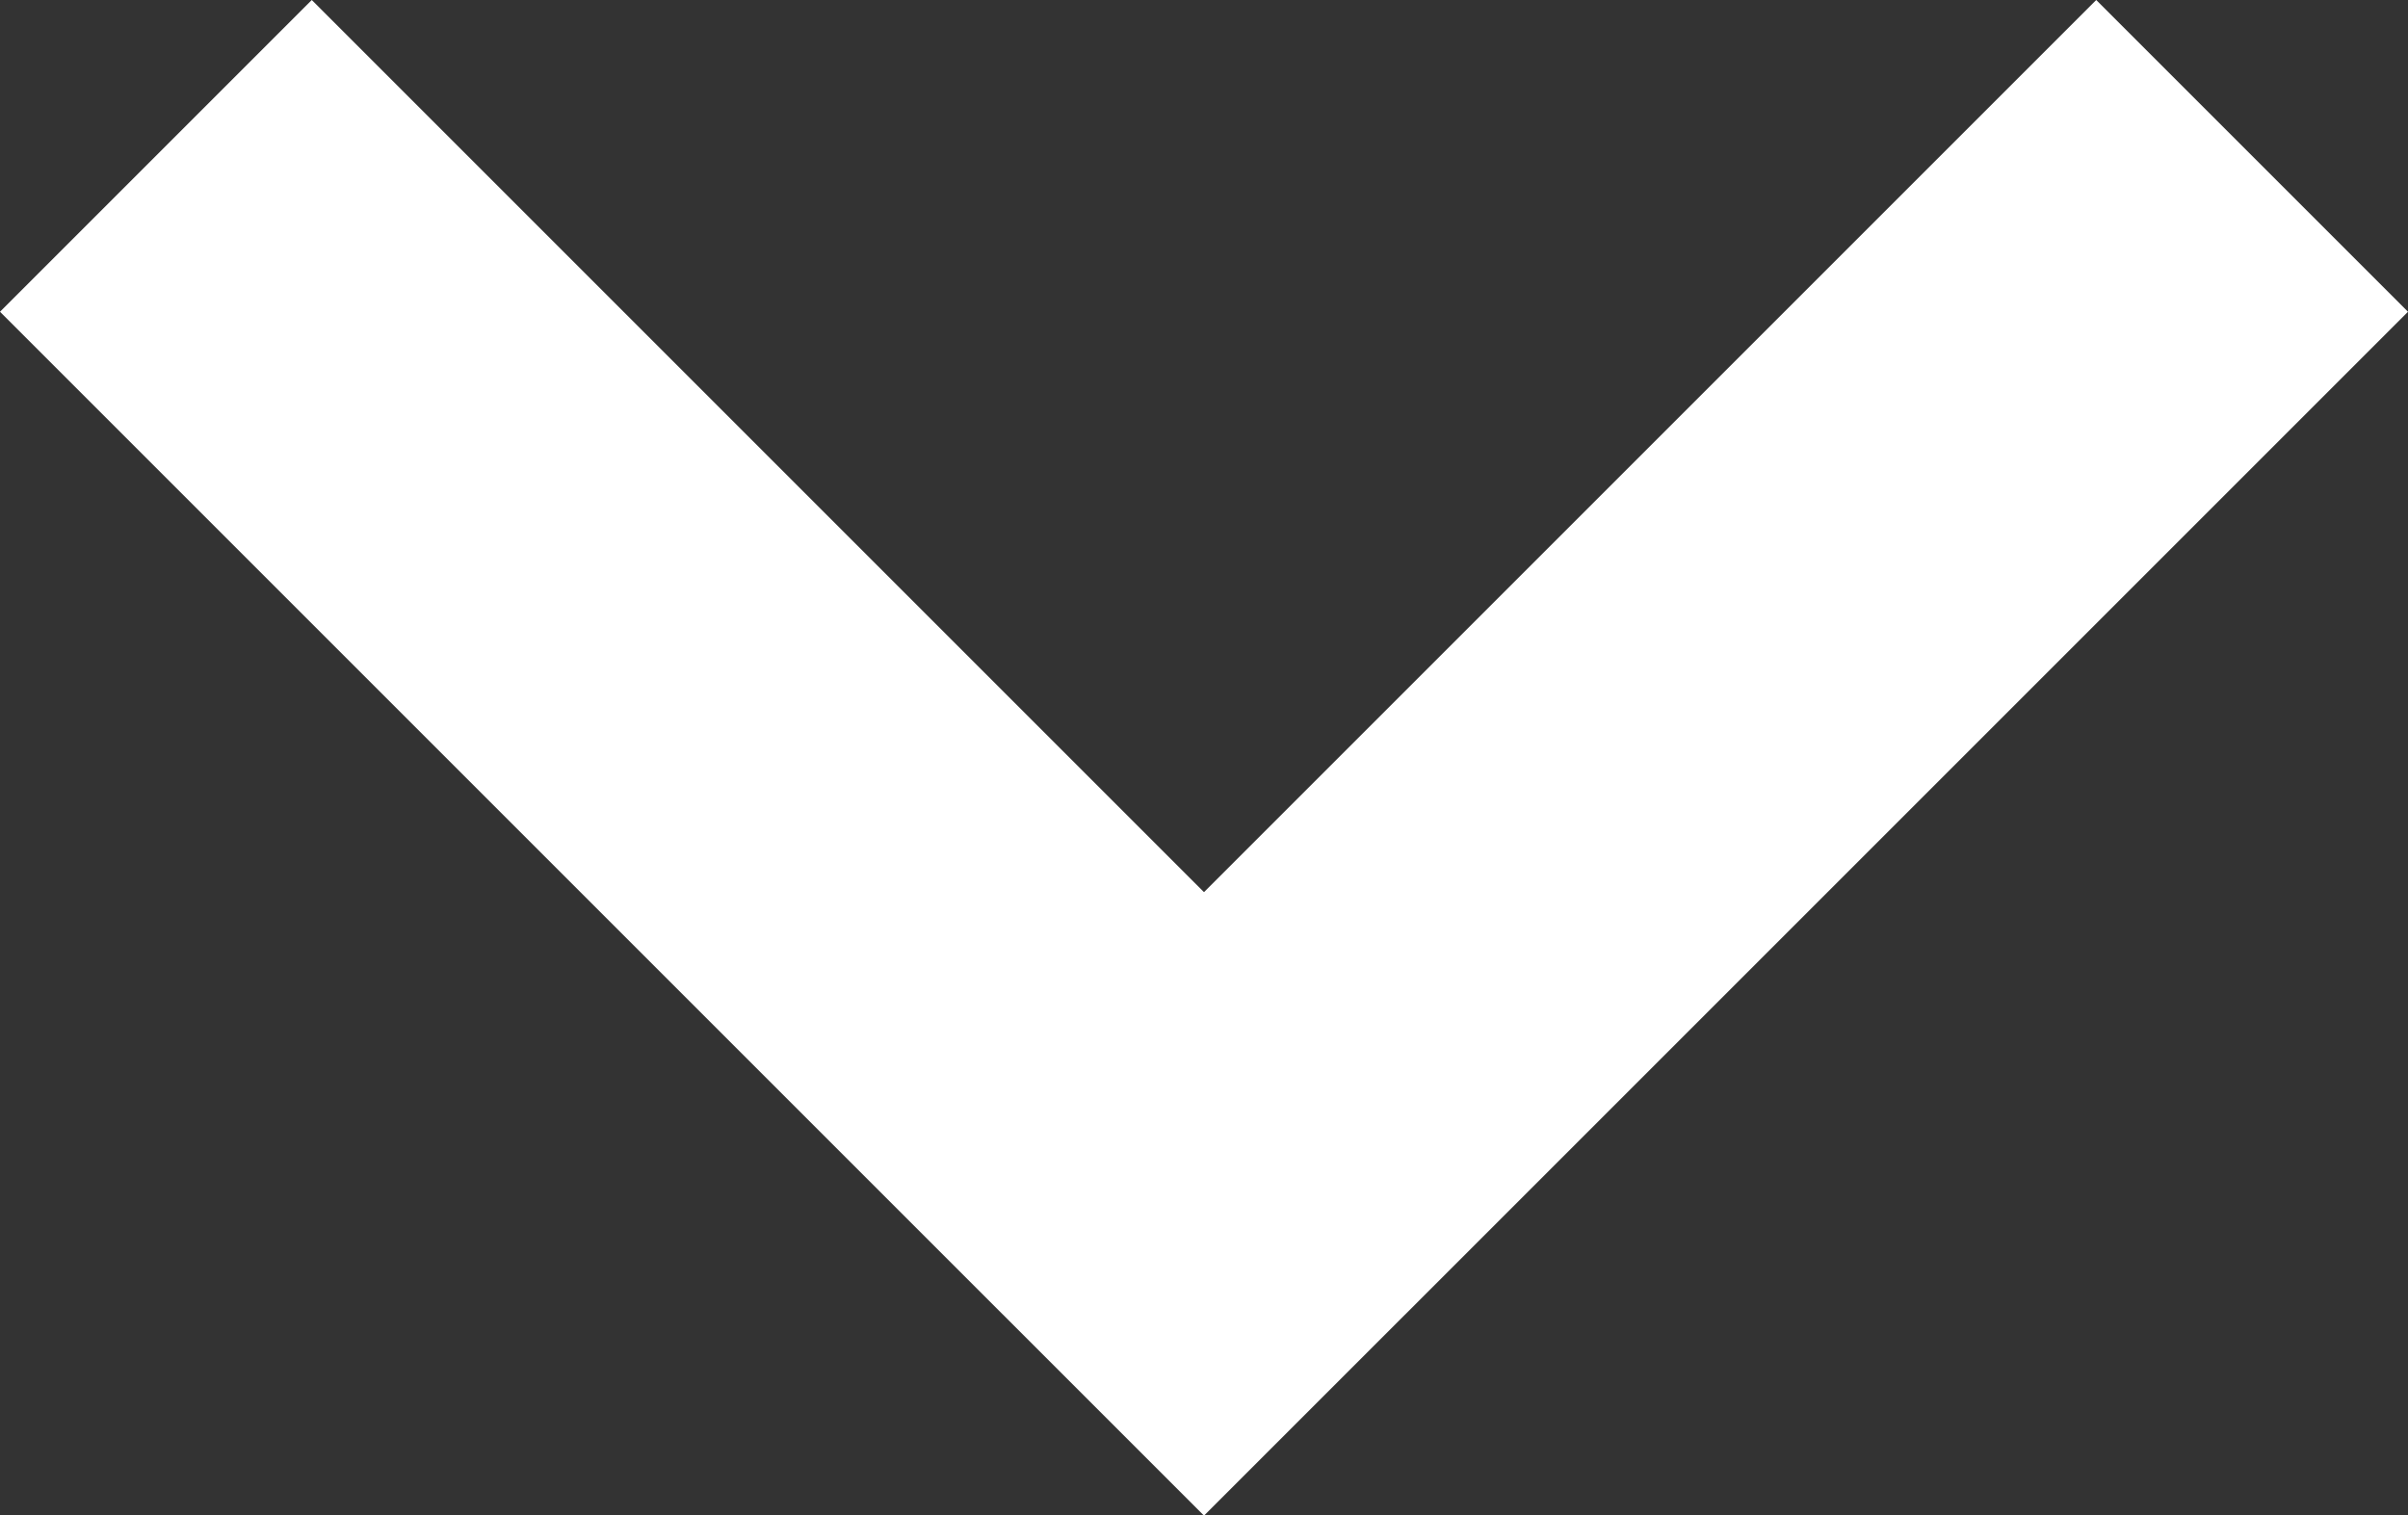 <svg xmlns="http://www.w3.org/2000/svg" width="393.232" height="247.487" viewBox="0 0 393.232 247.487">
  <rect x="0" y="0" width="393.232" height="247.487" fill="#333333" stroke="none"/>
  <path id="Union_4" data-name="Union 4" d="M196.617,247.448l-.04.04L0,50.911,50.912,0l145.7,145.7L342.32,0l50.911,50.912L196.656,247.487Z" fill="#fff"/>
</svg>
